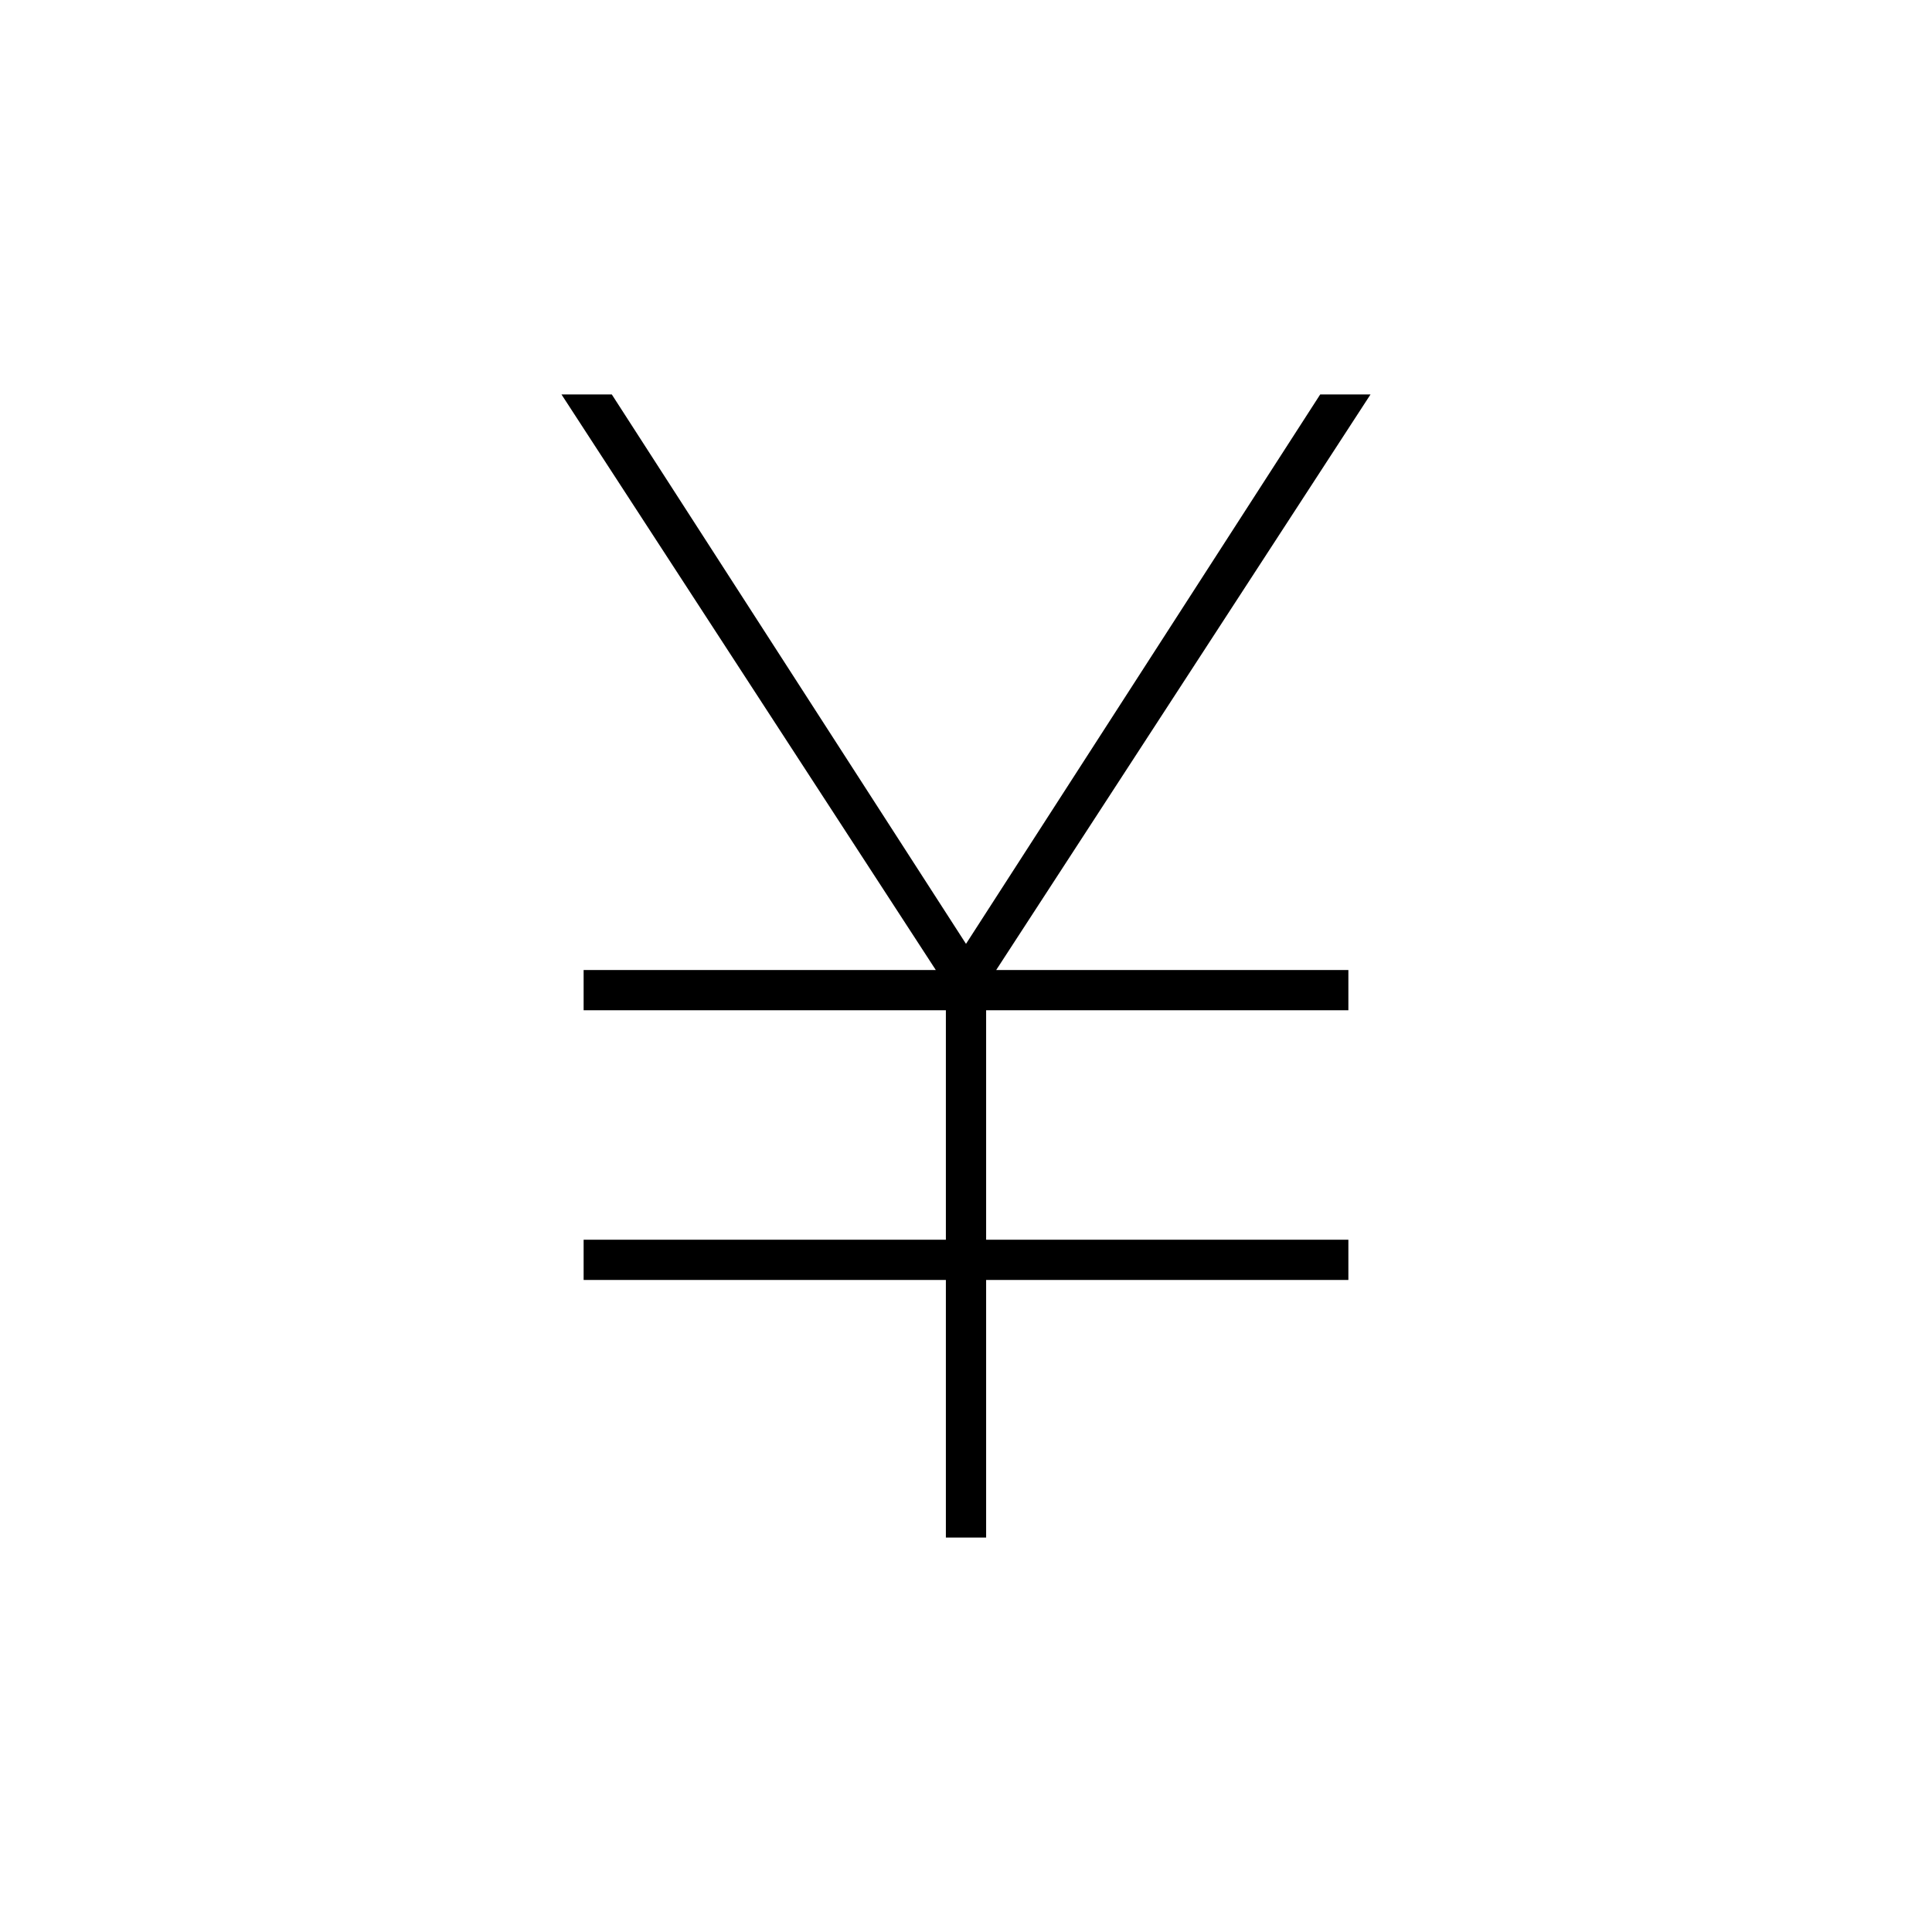 <svg xmlns="http://www.w3.org/2000/svg" height="20" viewBox="0 -960 960 960" width="20"><path d="M470-196v-128H290v-20h180v-114H290v-20h175L279-764h25l176 273 176-273h25L495-478h175v20H490v114h180v20H490v128h-20Z"/></svg>